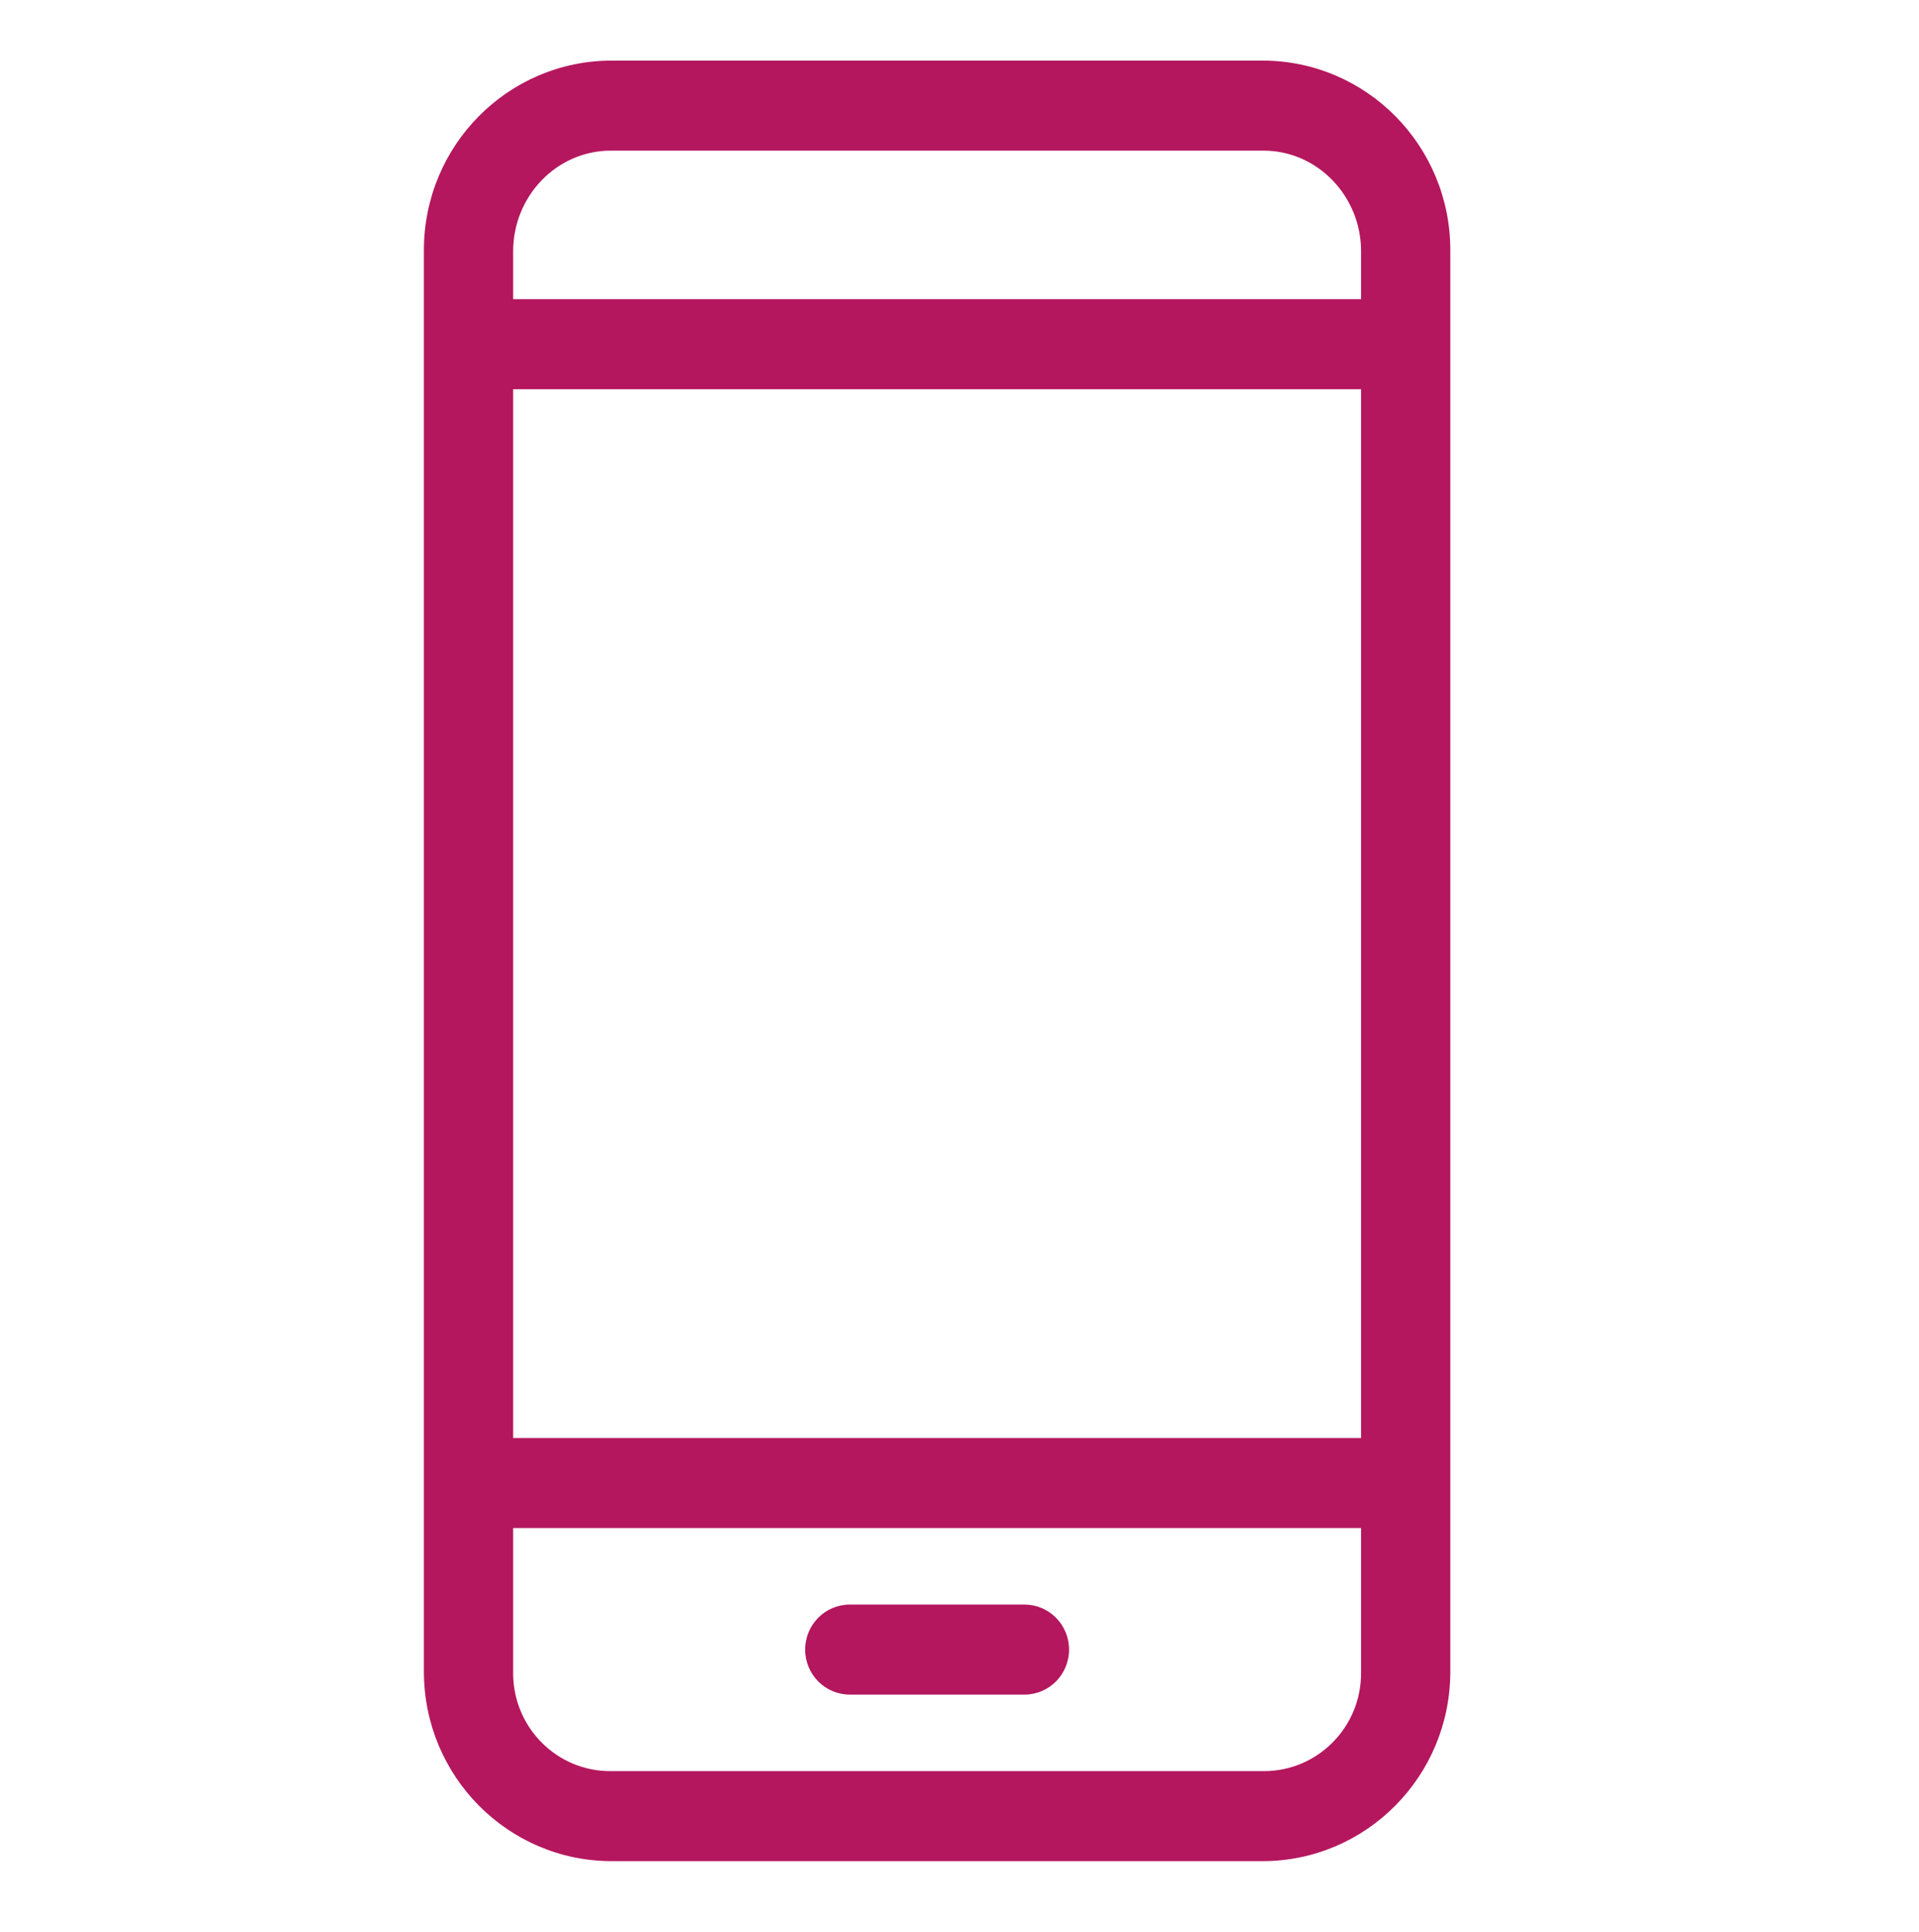 <svg width="148" height="149" viewBox="0 0 148 149" fill="none" xmlns="http://www.w3.org/2000/svg">
<path d="M111.853 19.289C111.853 11.216 105.366 4.673 97.363 4.673H47.183C39.18 4.673 32.693 11.216 32.693 19.289V128.926C32.693 136.999 39.18 143.542 47.183 143.542H97.363C105.366 143.542 111.853 136.999 111.853 128.926V19.289ZM39.576 30.017H104.969V110.908H39.576V30.017ZM47.113 11.617H97.433C101.626 11.617 104.969 15.143 104.969 19.374V23.073H39.576V19.374C39.576 15.143 42.92 11.617 47.113 11.617ZM97.433 136.599H47.113C42.979 136.629 39.605 133.27 39.576 129.1V117.851H104.969V129.011C104.99 133.181 101.655 136.578 97.521 136.599H97.433Z" fill="#B4175E"/>
<path d="M79.009 123.753H65.537C63.636 123.753 62.096 125.307 62.096 127.225C62.096 129.143 63.636 130.697 65.537 130.697H79.009C80.909 130.697 82.45 129.143 82.45 127.225C82.45 125.307 80.909 123.753 79.009 123.753Z" fill="#B4175E"/>
</svg>

